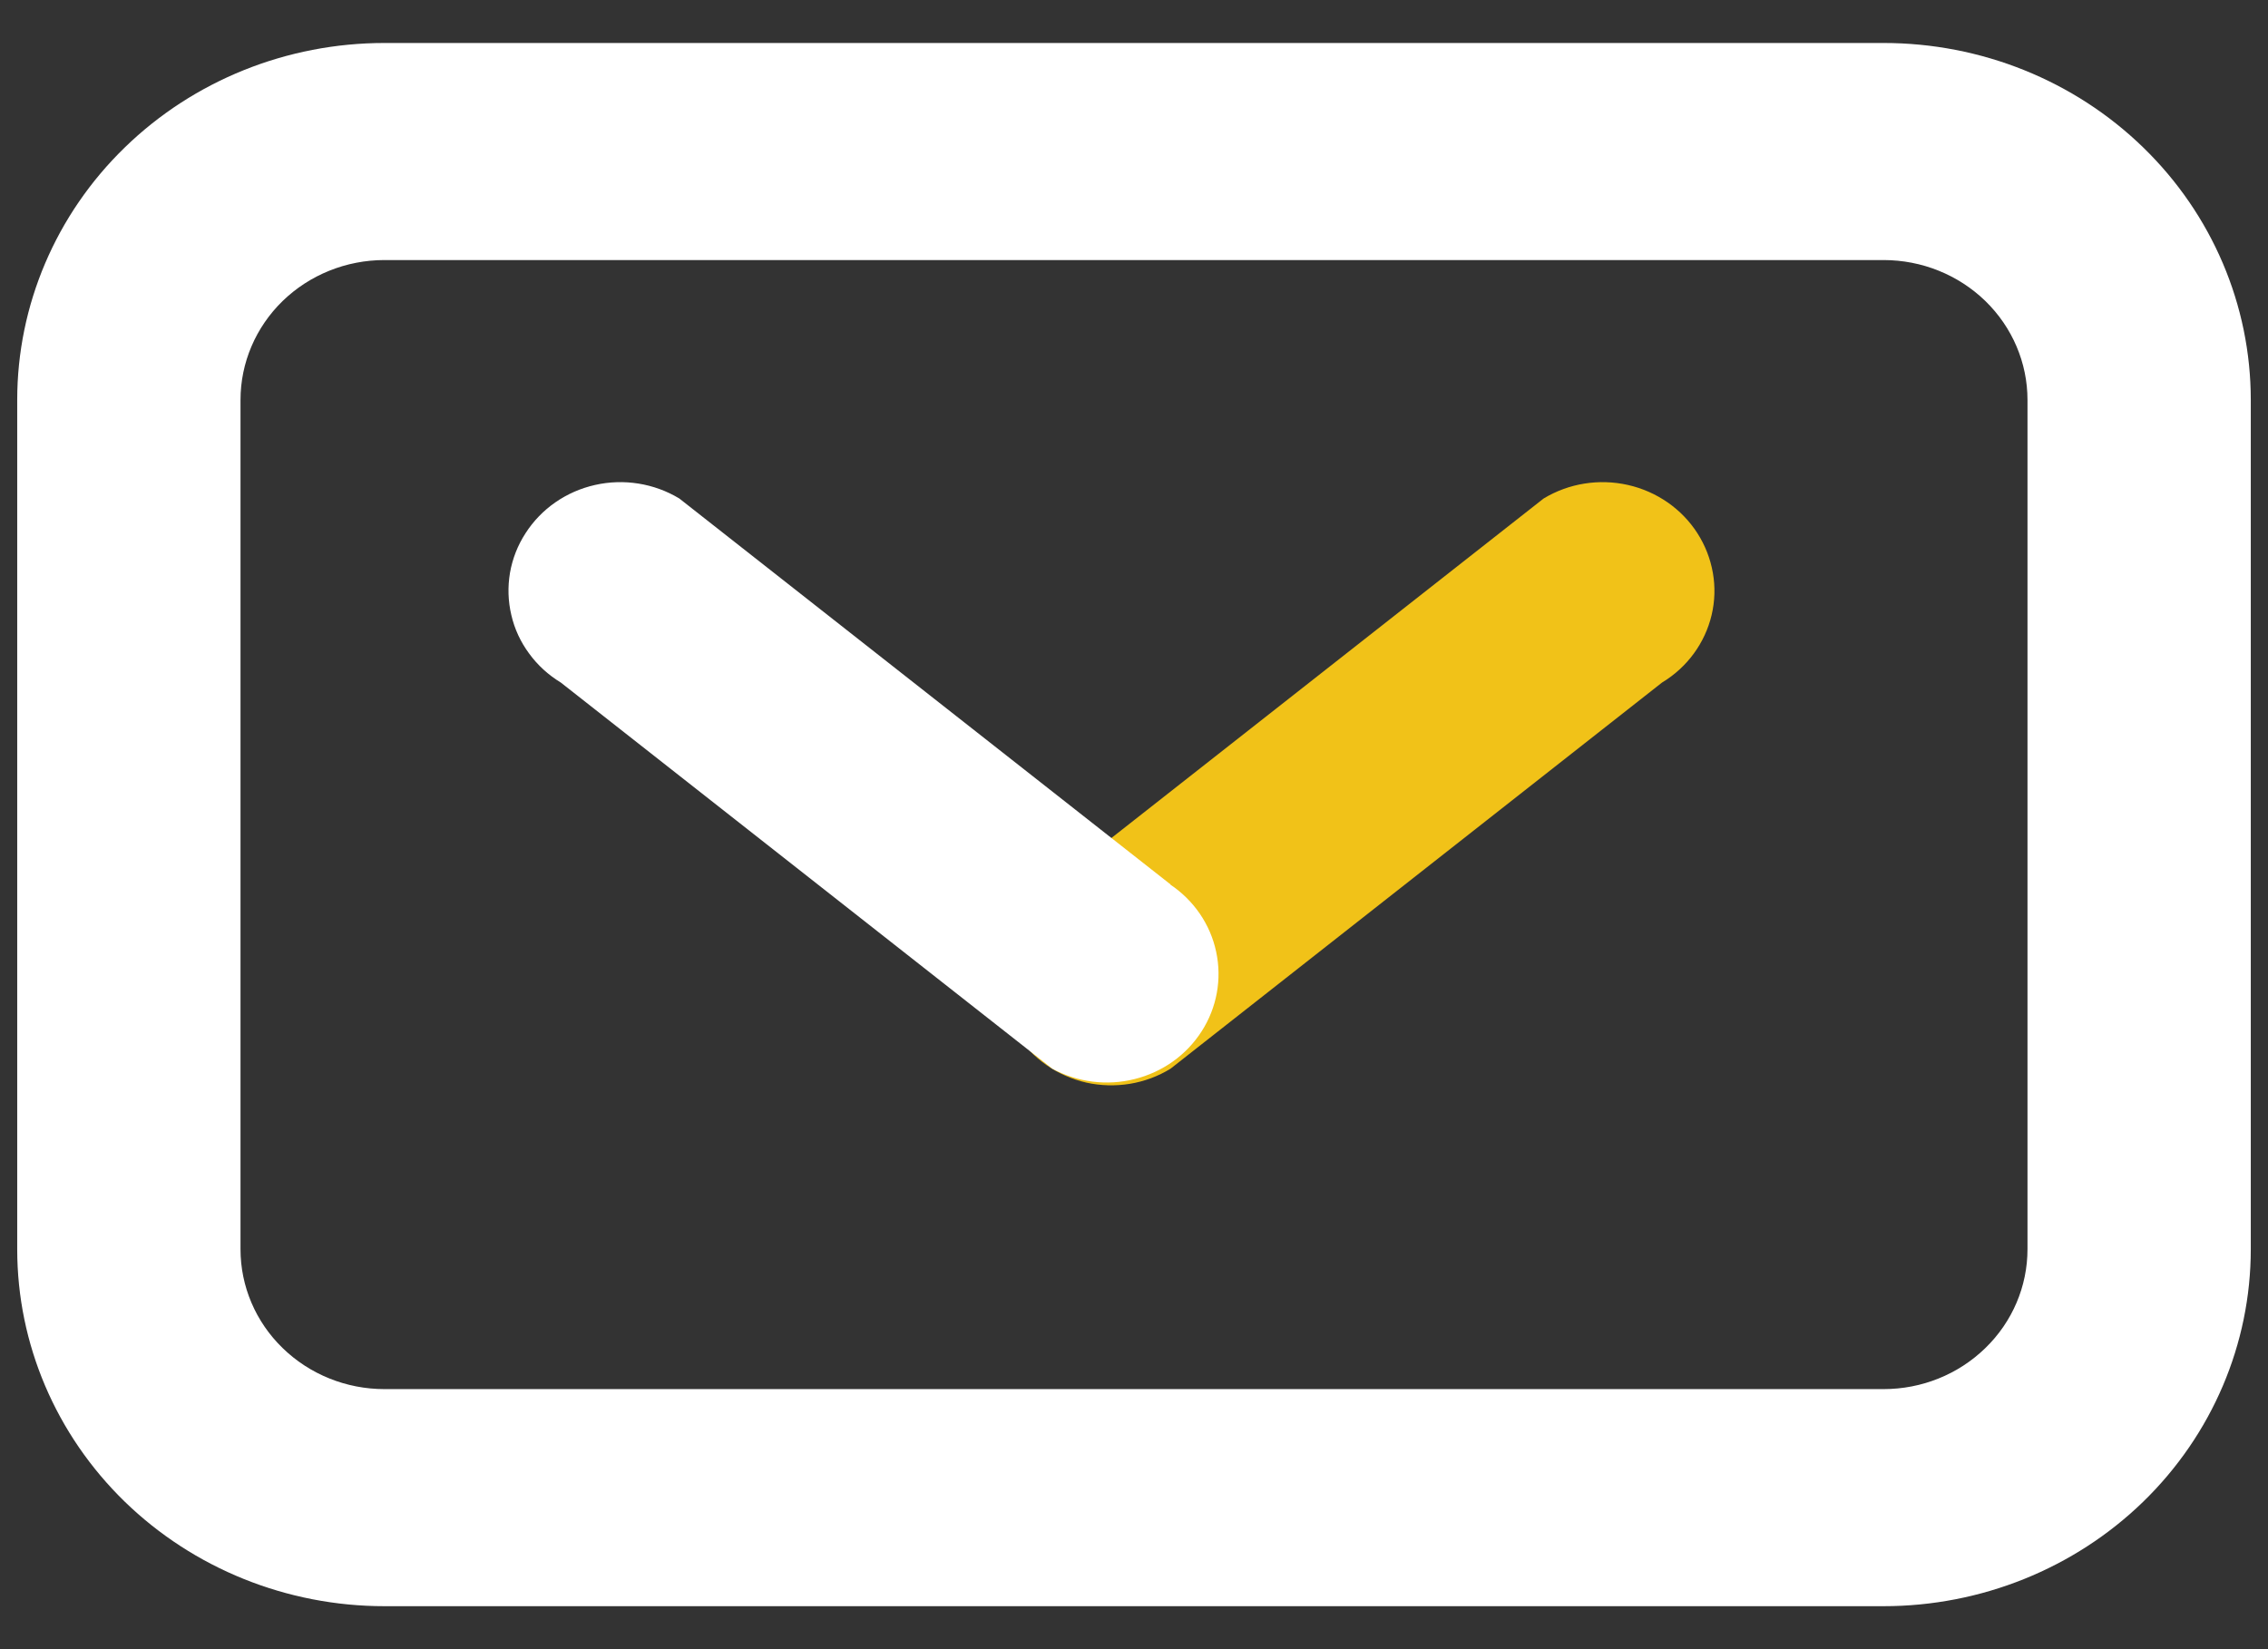 <svg width="22" height="16" viewBox="0 0 22 16" fill="none" xmlns="http://www.w3.org/2000/svg">
<rect x="0" y="0" width="22" height="16" fill="#333333" stroke="none"/>
<path d="M11.355 10.368L16.122 6.622C16.243 6.549 16.347 6.454 16.43 6.341C16.512 6.229 16.571 6.102 16.603 5.967C16.635 5.832 16.639 5.693 16.615 5.557C16.591 5.42 16.54 5.29 16.465 5.173C16.313 4.936 16.07 4.768 15.791 4.705C15.511 4.642 15.218 4.689 14.974 4.836L10.207 8.581C10.086 8.654 9.981 8.749 9.898 8.862C9.815 8.974 9.756 9.101 9.724 9.236C9.692 9.371 9.687 9.51 9.711 9.647C9.734 9.783 9.785 9.913 9.861 10.031C9.935 10.149 10.034 10.251 10.149 10.332C10.265 10.413 10.397 10.471 10.536 10.503C10.675 10.534 10.819 10.538 10.96 10.515C11.1 10.492 11.235 10.442 11.355 10.368Z" fill="#F1C218"/>
<path d="M11.355 8.581L6.589 4.836C6.345 4.689 6.051 4.642 5.772 4.705C5.492 4.768 5.25 4.936 5.098 5.173C5.022 5.29 4.971 5.42 4.947 5.557C4.924 5.693 4.928 5.832 4.96 5.967C4.991 6.102 5.05 6.229 5.133 6.341C5.215 6.454 5.32 6.549 5.44 6.622L10.207 10.368C10.45 10.5 10.736 10.537 11.006 10.469C11.276 10.402 11.509 10.236 11.656 10.006C11.804 9.776 11.854 9.499 11.797 9.234C11.741 8.969 11.581 8.735 11.351 8.581H11.355Z" fill="white"/>
<path d="M18.271 0.417H3.729C2.784 0.417 1.878 0.781 1.21 1.431C0.542 2.08 0.167 2.961 0.167 3.88L0.167 12.12C0.167 13.039 0.542 13.919 1.21 14.569C1.878 15.218 2.784 15.583 3.729 15.583H18.271C19.216 15.583 20.122 15.218 20.79 14.569C21.458 13.919 21.833 13.039 21.833 12.12V3.88C21.833 2.961 21.458 2.08 20.79 1.431C20.122 0.781 19.216 0.417 18.271 0.417V0.417ZM19.667 12.12C19.667 12.48 19.52 12.825 19.258 13.079C18.996 13.334 18.642 13.477 18.271 13.477H3.729C3.359 13.477 3.004 13.334 2.742 13.079C2.48 12.825 2.333 12.48 2.333 12.12V3.88C2.333 3.52 2.48 3.175 2.742 2.92C3.004 2.666 3.359 2.523 3.729 2.523H18.271C18.642 2.523 18.996 2.666 19.258 2.92C19.52 3.175 19.667 3.52 19.667 3.88V12.12Z" fill="white"/>
</svg>
